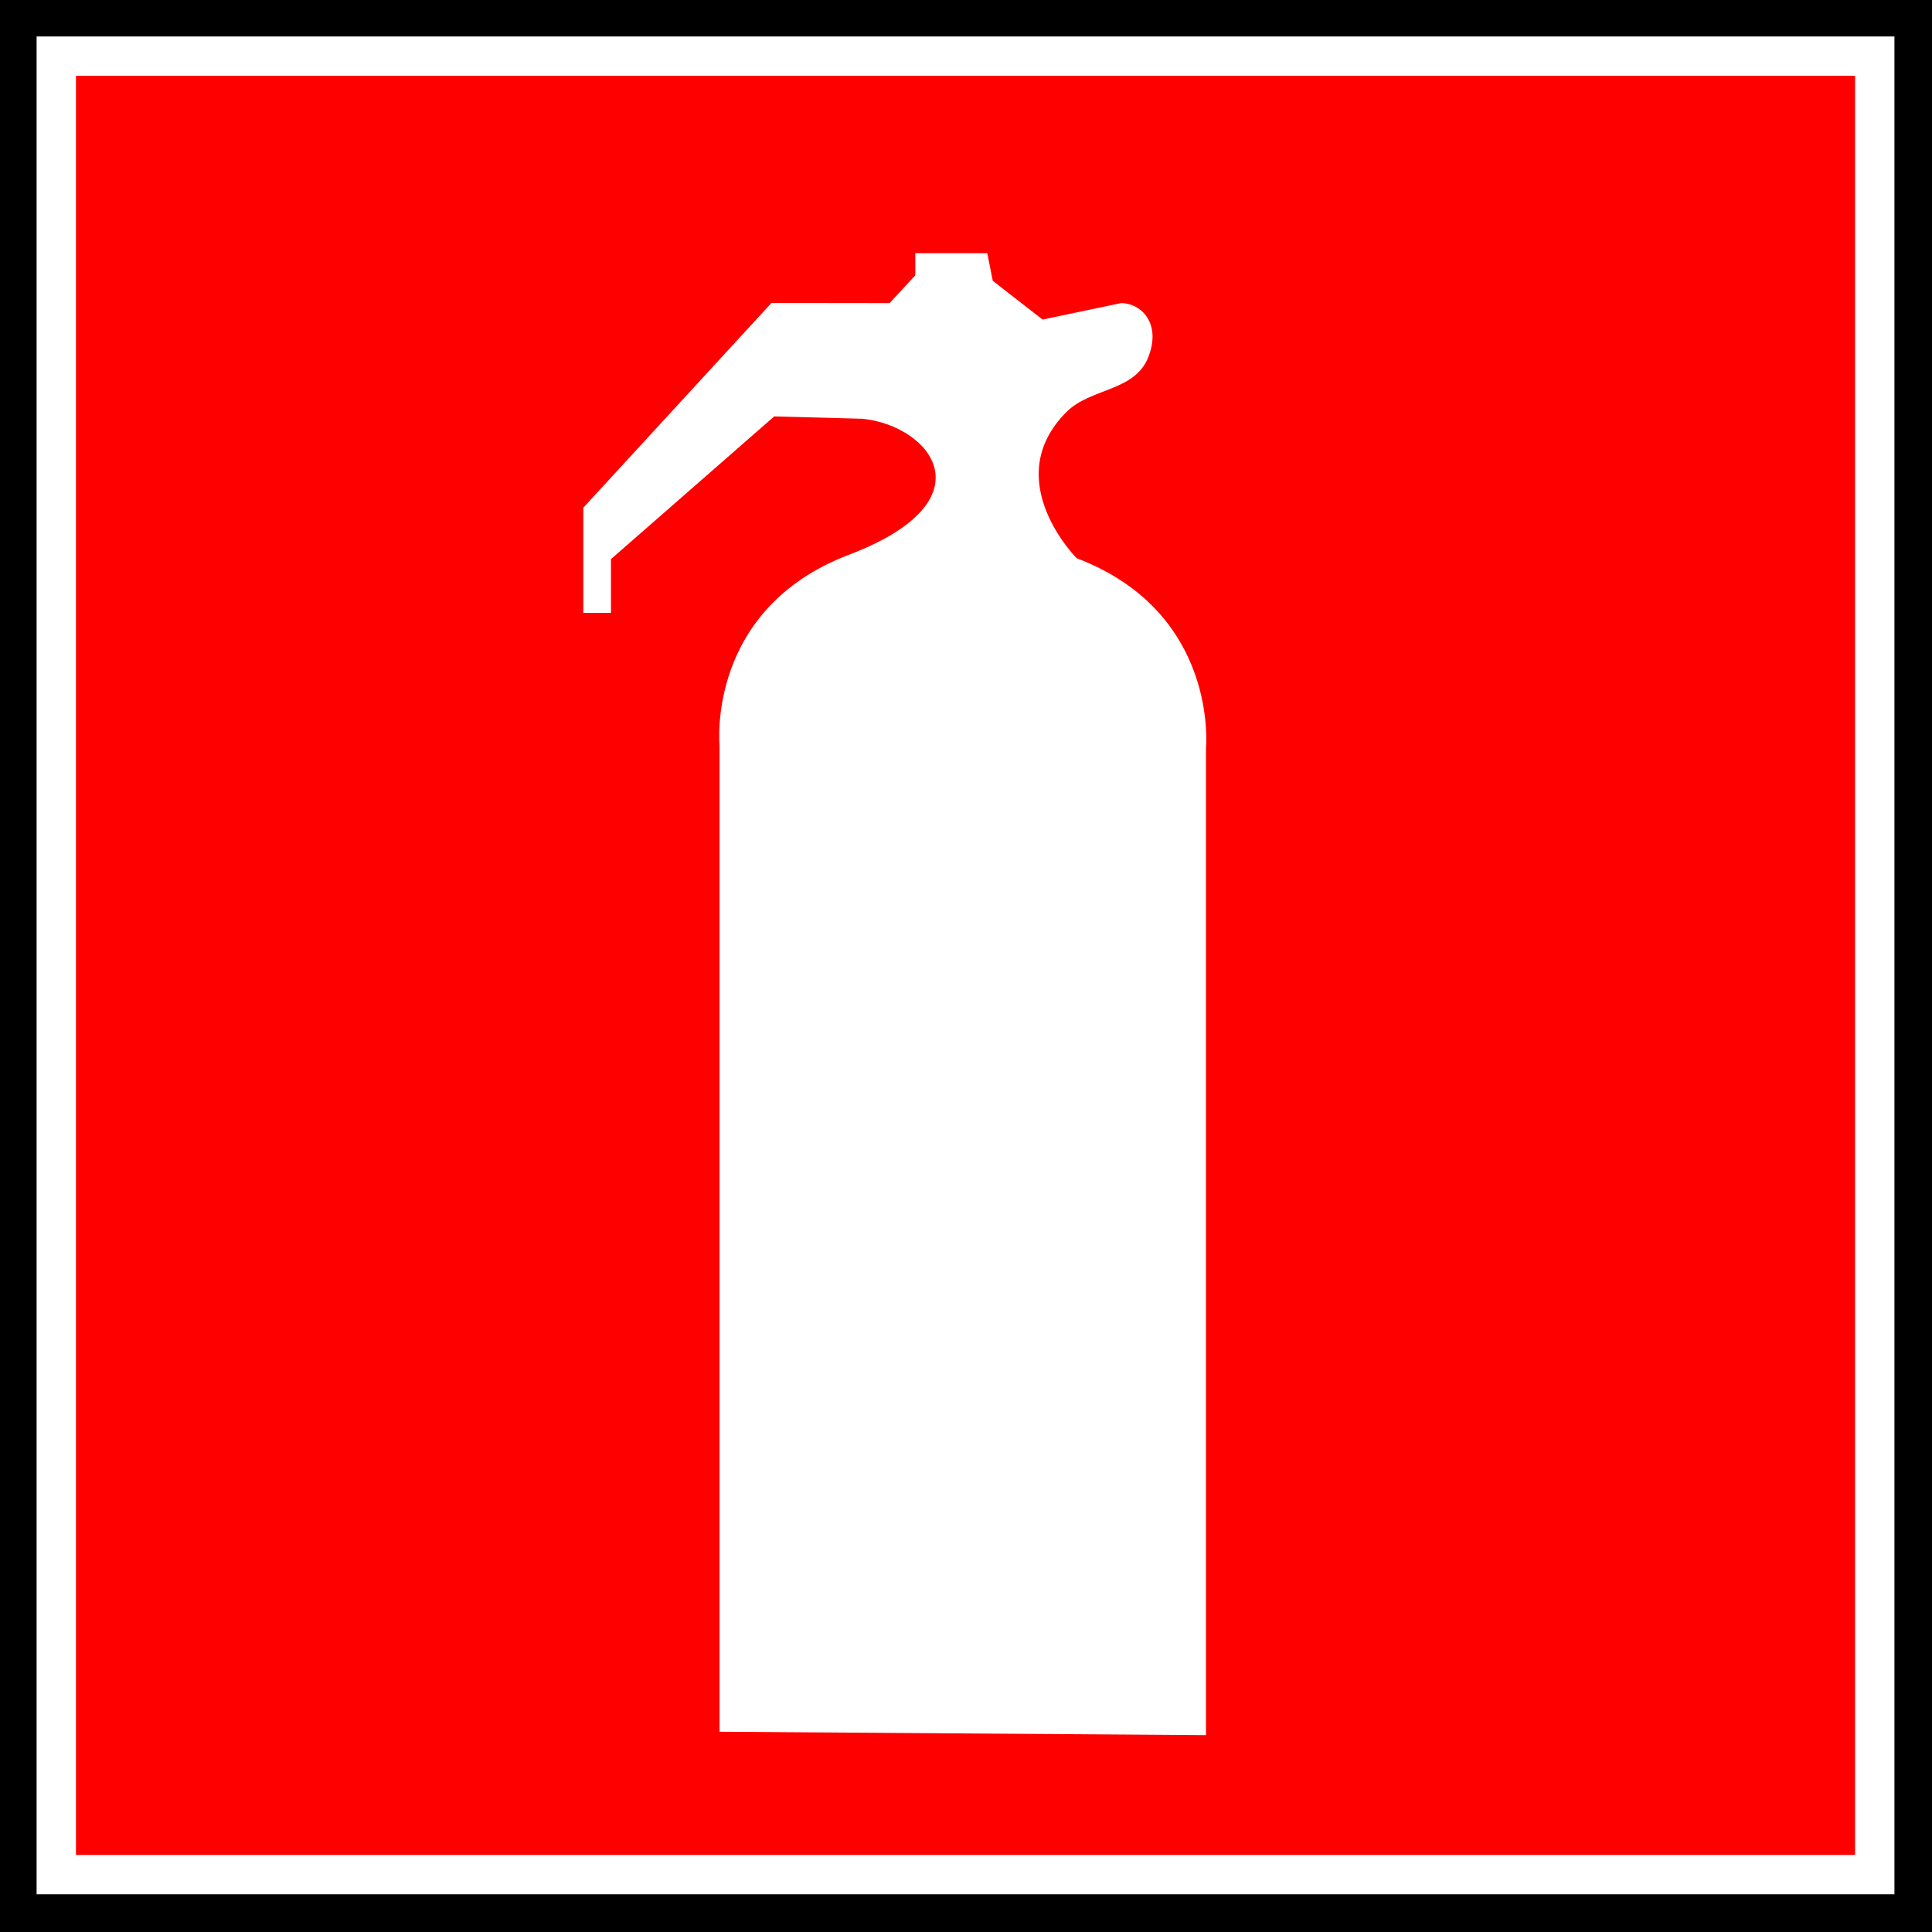 <?xml version="1.0"?>
<svg xmlns:rdf="http://www.w3.org/1999/02/22-rdf-syntax-ns#" xmlns="http://www.w3.org/2000/svg" xmlns:cc="http://creativecommons.org/ns#" xmlns:dc="http://purl.org/dc/elements/1.1/" xmlns:svg="http://www.w3.org/2000/svg" id="svg3450" viewBox="0 0 141.4 141.4" version="1.1">
  <g id="layer1" transform="translate(196.22 -885.61)">
    <g id="g2884" transform="translate(-207.2 874.62)">
      <g id="g2886">
        <path id="path2888" d="m152.38 152.39v-141.4h-141.4v141.4h141.4z"/>
        <path id="path2890" stroke="#fff" stroke-width="2.881" fill="#f00" d="m148.19 148.19v-133.09h-133.09v133.09h133.09z"/>
      </g>
      <g id="g2892">
        <path id="path2894" fill="#fff" d="m67.44 33.162 8.649 0.011 1.881-2.035v-1.62h5.265l0.405 2.025 3.645 2.835 5.733-1.204c1.494 0 2.987 1.494 1.992 3.983-0.996 2.49-4.214 2.223-5.975 3.983-4.979 4.979 0.747 10.705 0.747 10.705 10.456 3.983 9.46 13.941 9.46 13.941v72.196l-35.6-0.249v-72.196s-0.996-9.958 9.46-13.941 5.975-9.46 0.996-9.958l-6.455-0.172-11.947 10.445v3.933h-2.025v-7.695l13.77-14.985z"/>
      </g>
    </g>
  </g>
</svg>
